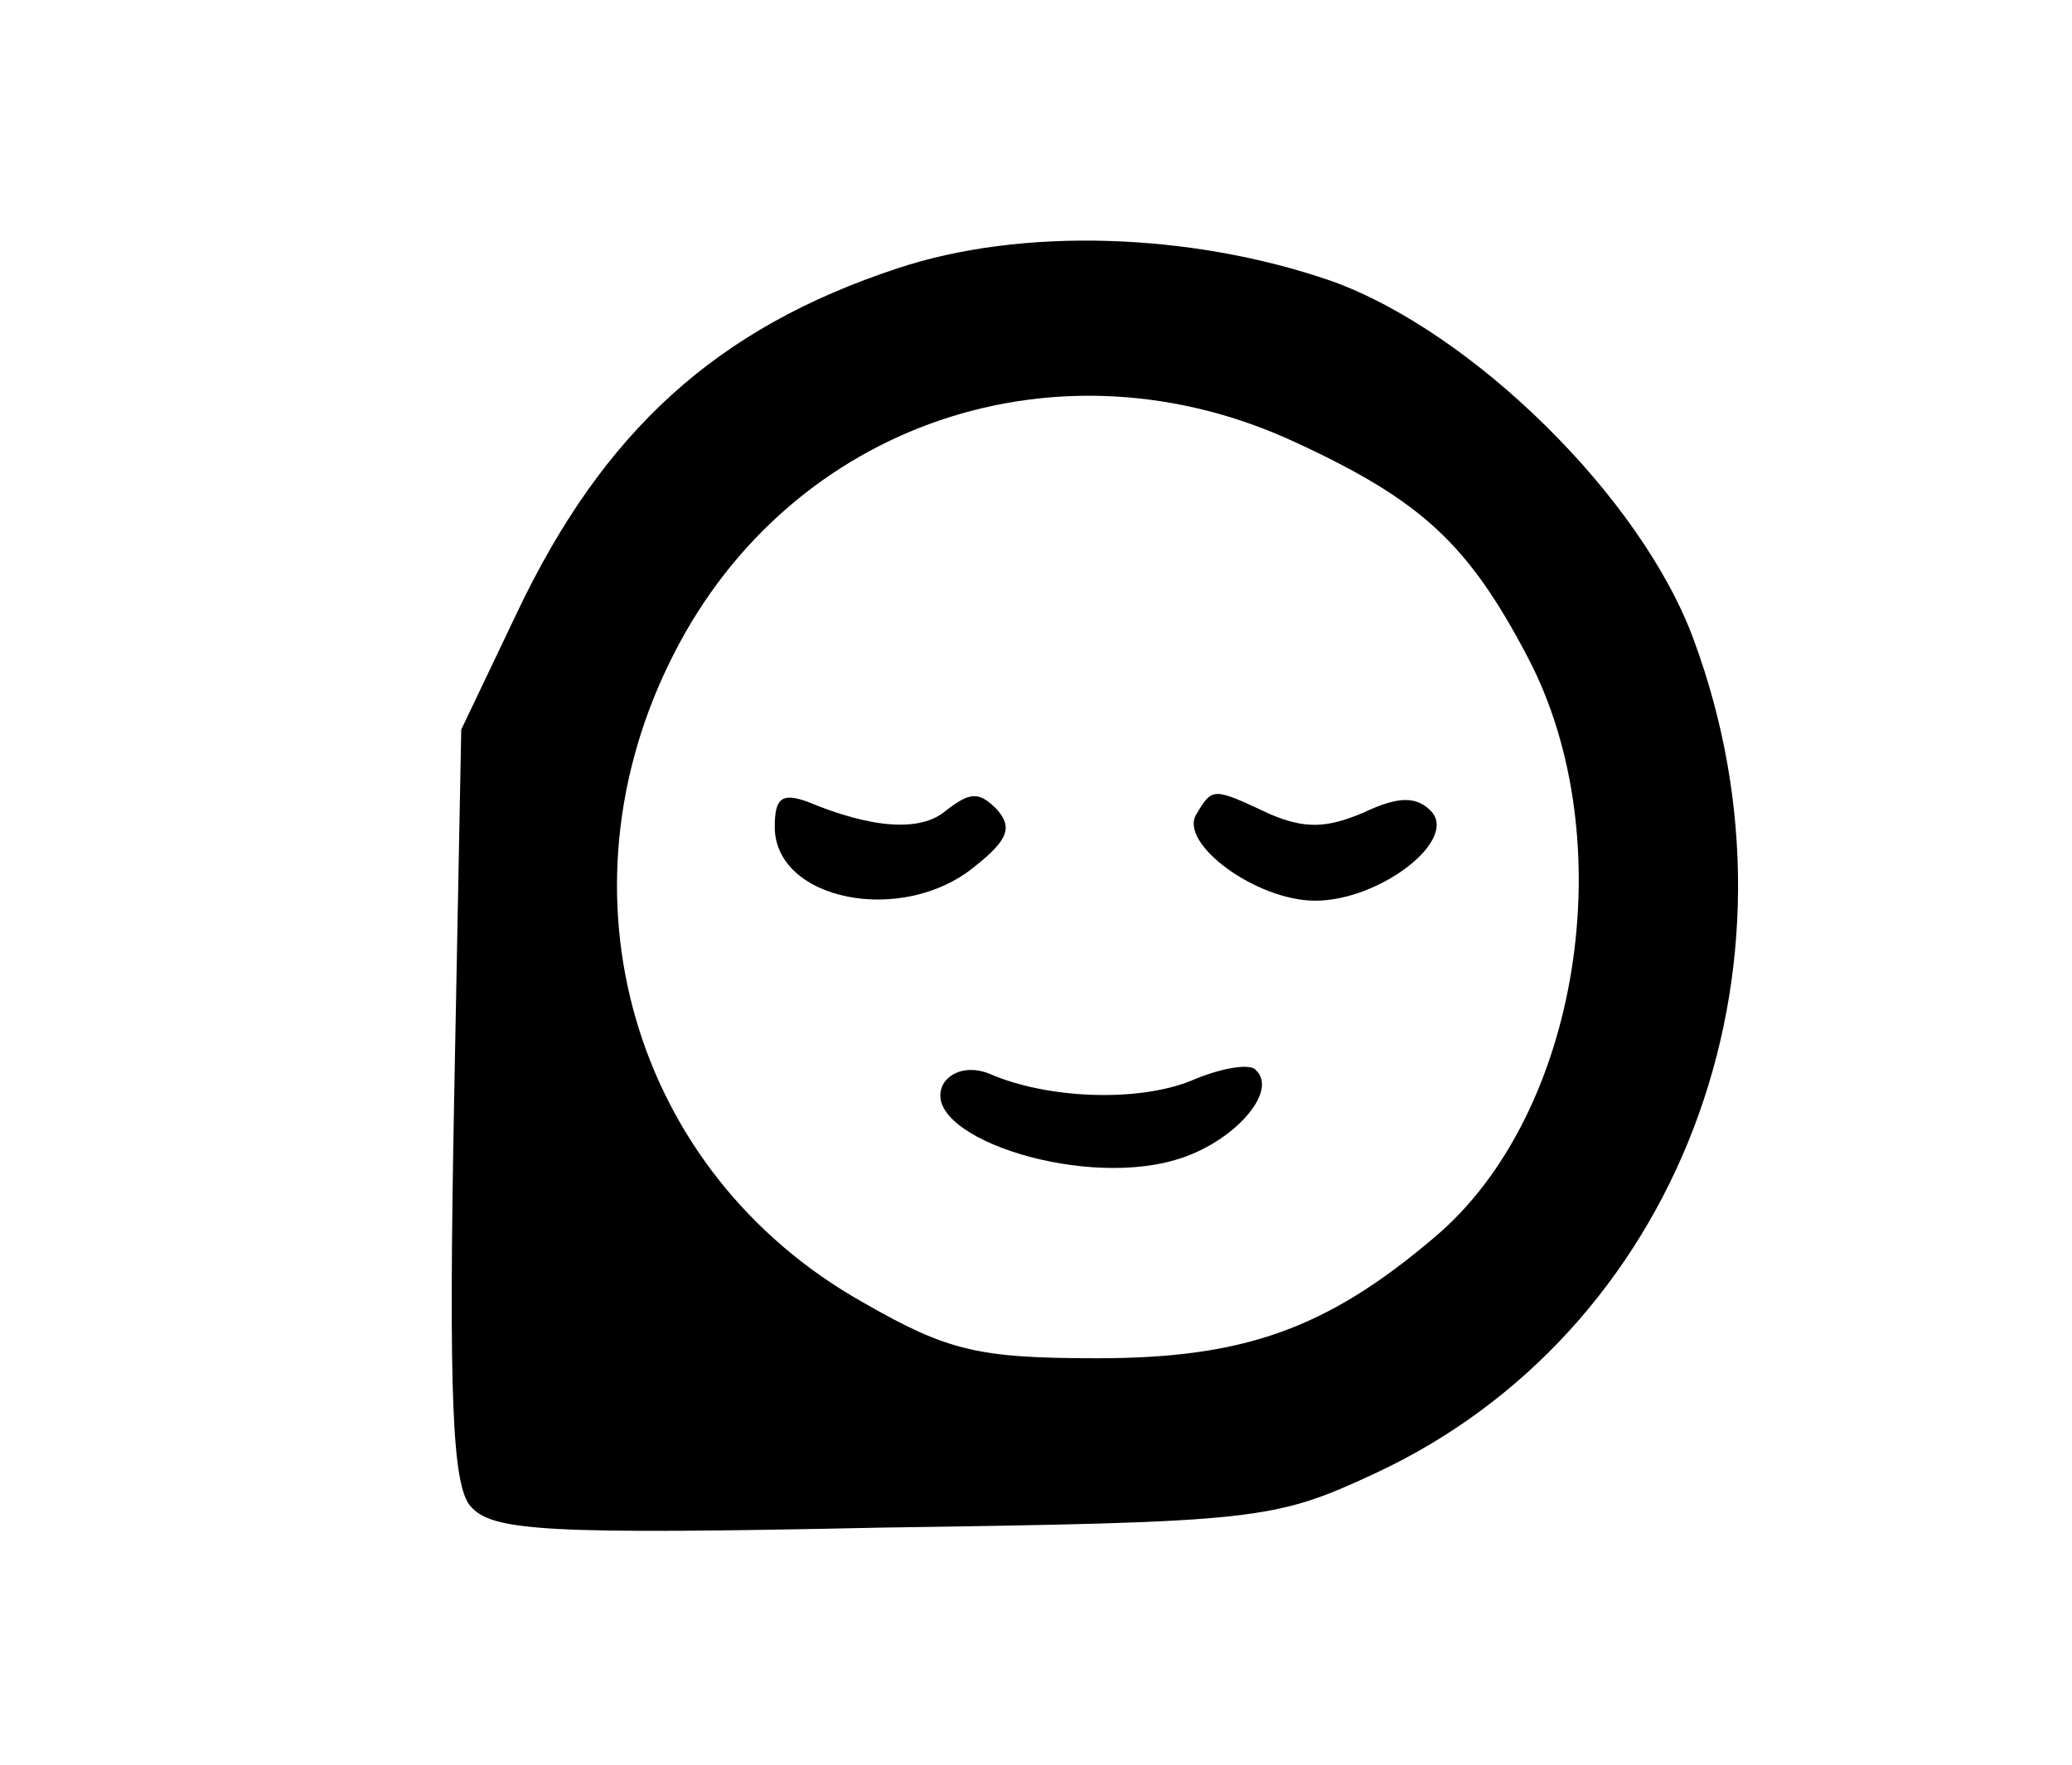 <?xml version="1.0" standalone="no"?>
<!DOCTYPE svg PUBLIC "-//W3C//DTD SVG 20010904//EN"
 "http://www.w3.org/TR/2001/REC-SVG-20010904/DTD/svg10.dtd">
<svg version="1.0" xmlns="http://www.w3.org/2000/svg"
 width="115pt" height="98pt" viewBox="0 0 115 98"
 preserveAspectRatio="xMidYMid meet">

<g transform="translate(0,98) scale(0.1,-0.1)"
fill="#000000" stroke="none">
<path d="M498 831 c-100 -33 -163 -90 -211 -191 l-31 -65 -4 -208 c-3 -161 -1
-211 9 -223 12 -14 41 -16 229 -12 208 3 217 4 273 30 168 78 245 279 177 463
-29 79 -123 171 -201 199 -78 27 -172 30 -241 7z m222 -97 c69 -32 95 -56 128
-119 53 -101 29 -254 -52 -322 -60 -51 -106 -67 -187 -67 -66 0 -83 4 -130 31
-128 72 -173 227 -105 360 65 128 214 179 346 117z"/>
<path d="M430 521 c0 -41 71 -55 111 -22 19 15 21 22 12 32 -10 10 -15 9 -28
-1 -14 -12 -41 -10 -77 5 -14 5 -18 2 -18 -14z"/>
<path d="M664 528 c-10 -16 33 -48 66 -48 36 0 80 34 64 50 -8 8 -18 8 -37 -1
-21 -9 -33 -9 -52 -1 -32 15 -32 15 -41 0z"/>
<path d="M524 379 c-17 -28 73 -59 128 -43 32 9 58 38 45 50 -3 4 -20 1 -36
-6 -30 -12 -80 -10 -112 4 -10 4 -20 2 -25 -5z"/>
</g>
</svg>
